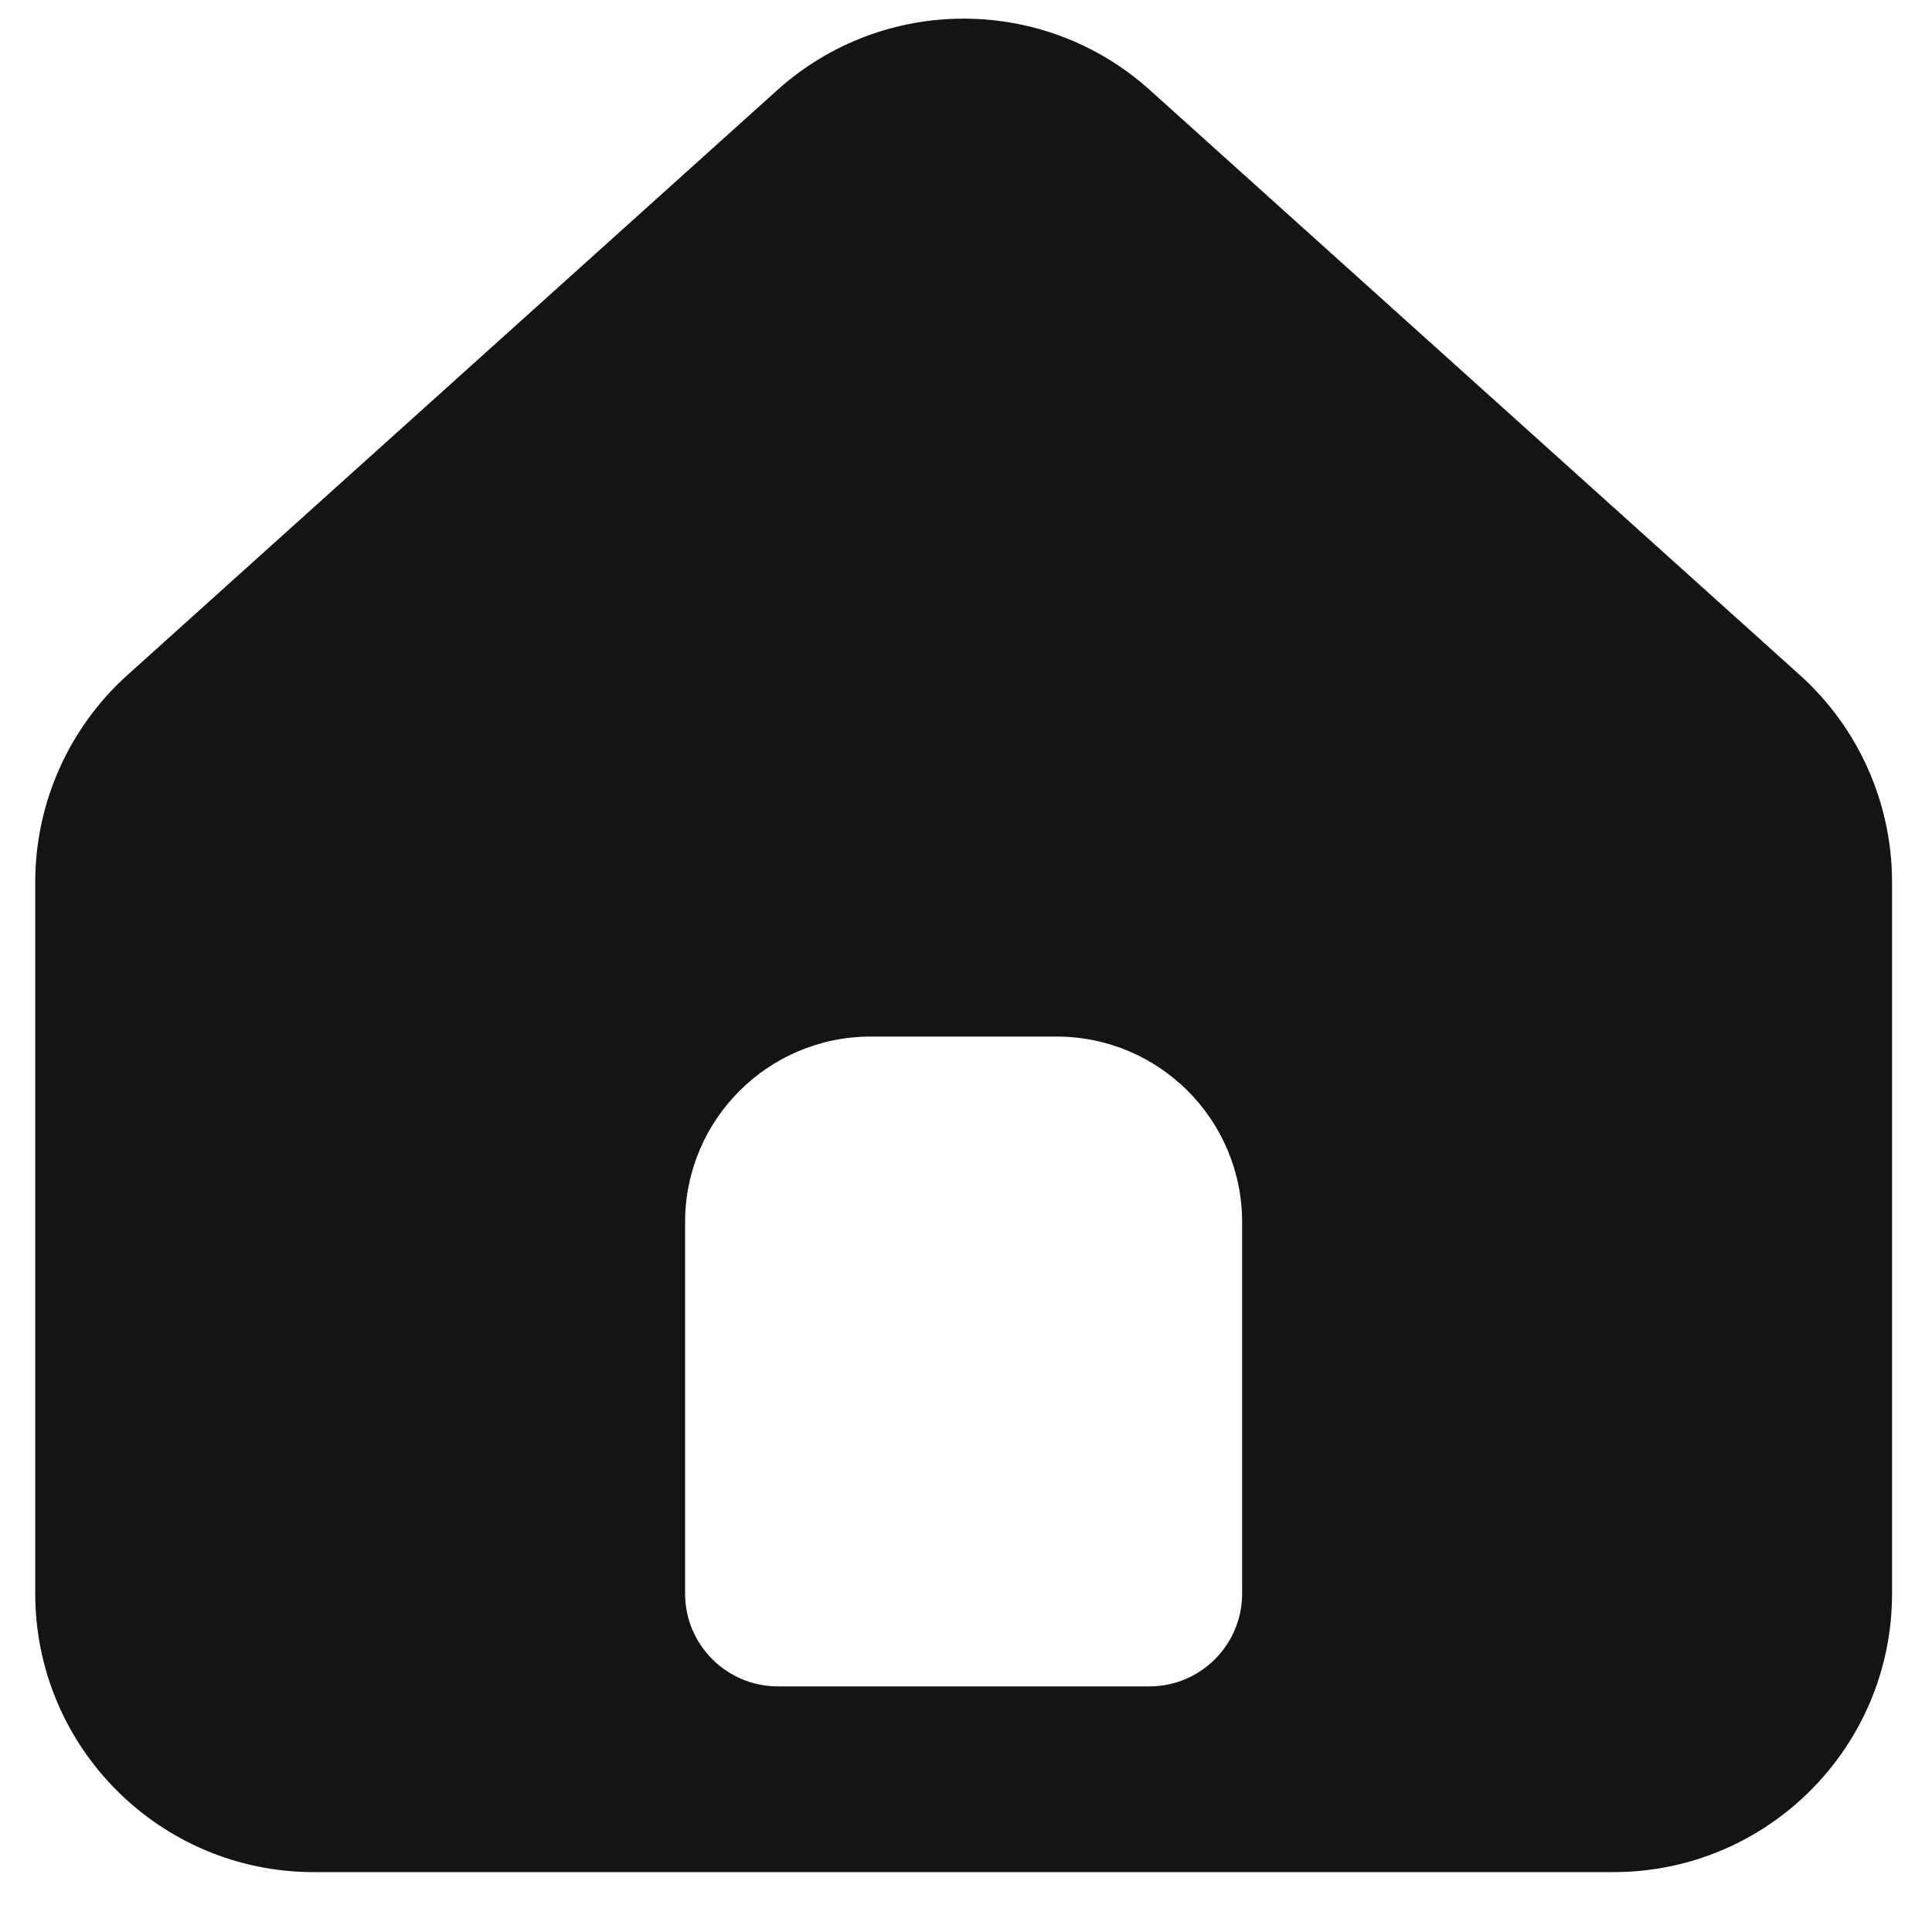 <svg width="25" height="25" viewBox="0 0 25 25" fill="none" xmlns="http://www.w3.org/2000/svg">
    <path fill-rule="evenodd" clip-rule="evenodd" d="M1.649 8.735C0.89 9.418 0.456 10.392 0.456 11.414V20.621C0.456 22.611 2.07 24.225 4.06 24.225H20.879C22.869 24.225 24.483 22.611 24.483 20.621V11.414C24.483 10.392 24.049 9.418 23.29 8.735L14.88 1.166C13.51 -0.067 11.429 -0.067 10.058 1.166L1.649 8.735ZM11.268 13.413C9.941 13.413 8.865 14.488 8.865 15.815V20.621C8.865 21.284 9.403 21.822 10.067 21.822H14.872C15.536 21.822 16.073 21.284 16.073 20.621V15.815C16.073 14.488 14.998 13.413 13.671 13.413H11.268Z" fill="#141416"/>
</svg>
